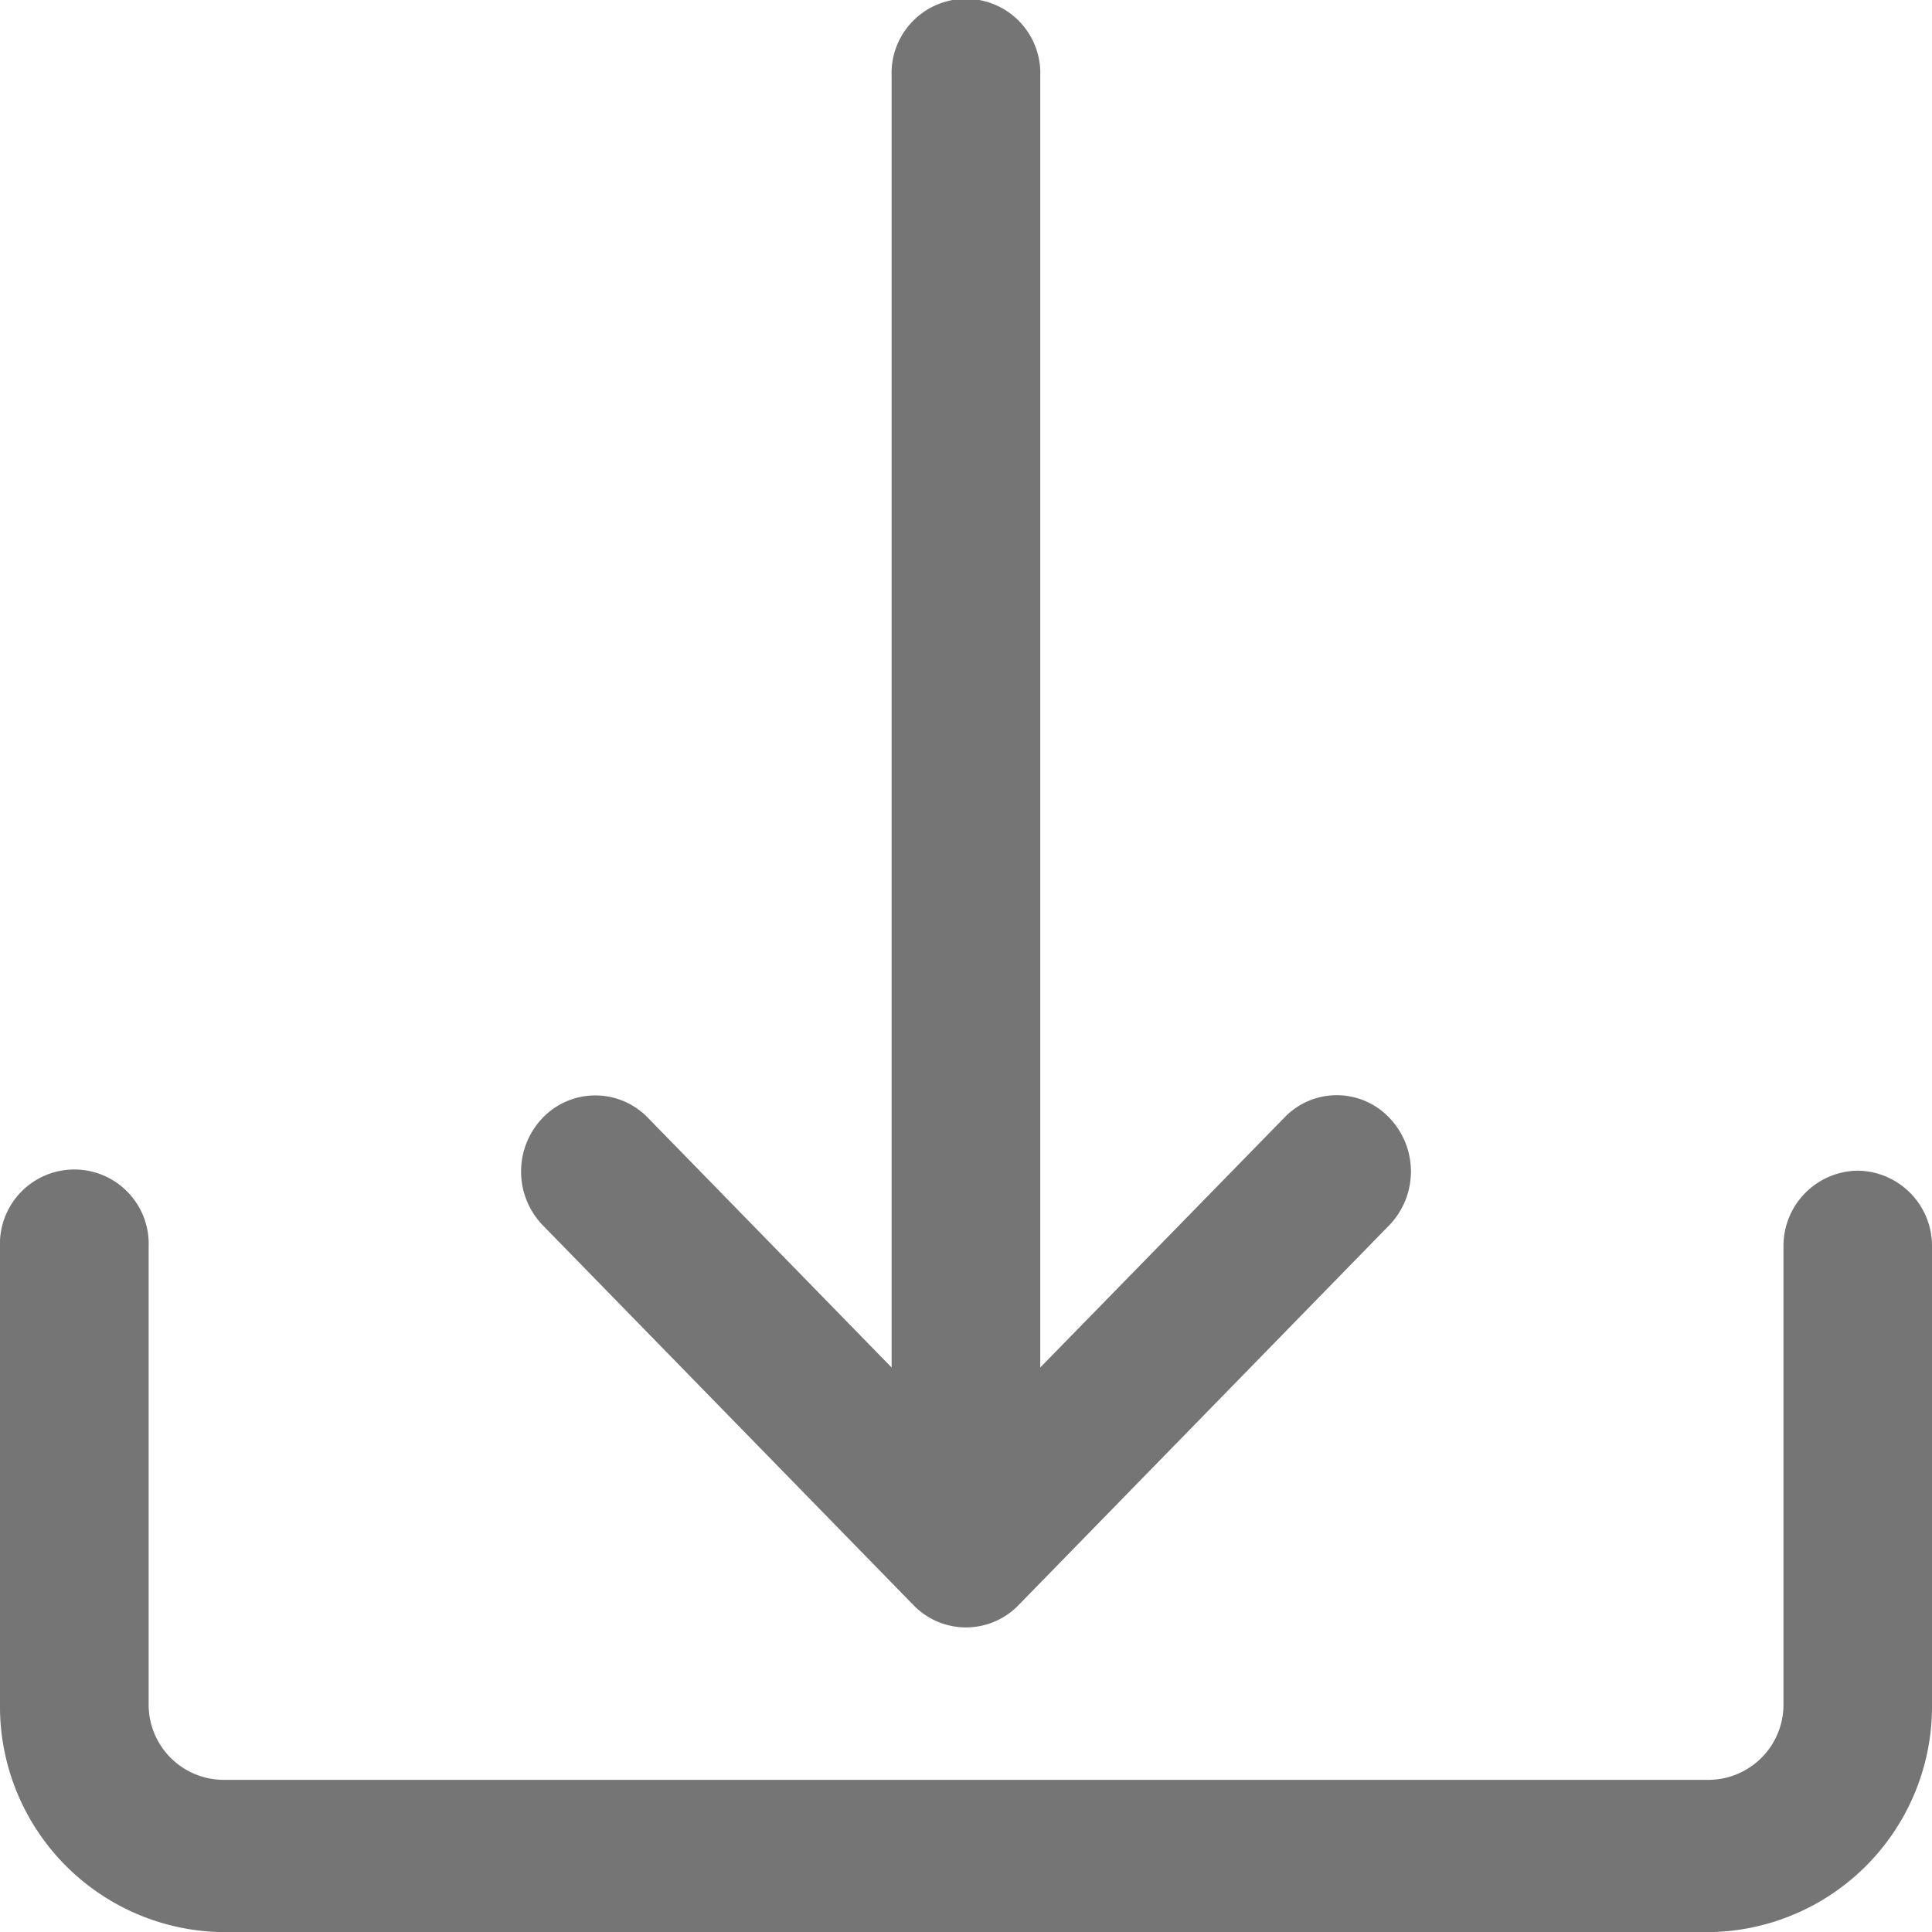 <svg xmlns="http://www.w3.org/2000/svg" width="16" height="16" viewBox="0 0 16 16"><defs><style>.a{fill:#757575;}</style></defs><g transform="translate(0 9.695)"><g transform="translate(0)"><path class="a" d="M32.451,307.2a.623.623,0,0,0-.615.631v3.783a.623.623,0,0,1-.615.631H18.912a.623.623,0,0,1-.615-.631v-3.783a.616.616,0,1,0-1.231,0v3.783a1.869,1.869,0,0,0,1.846,1.892H31.22a1.869,1.869,0,0,0,1.846-1.892v-3.783A.623.623,0,0,0,32.451,307.2Z" transform="translate(-17.066 -307.2)"/></g></g><g transform="translate(4.315)"><path class="a" d="M143.925,12.249a.6.6,0,0,0-.855,0l-2.028,2.076V3.631a.616.616,0,1,0-1.231,0V14.325l-2.026-2.076a.605.605,0,0,0-.87.015.642.642,0,0,0,0,.876l3.077,3.153a.605.605,0,0,0,.87,0h0l3.077-3.153A.642.642,0,0,0,143.925,12.249Z" transform="translate(-136.742 -3)"/></g></svg>